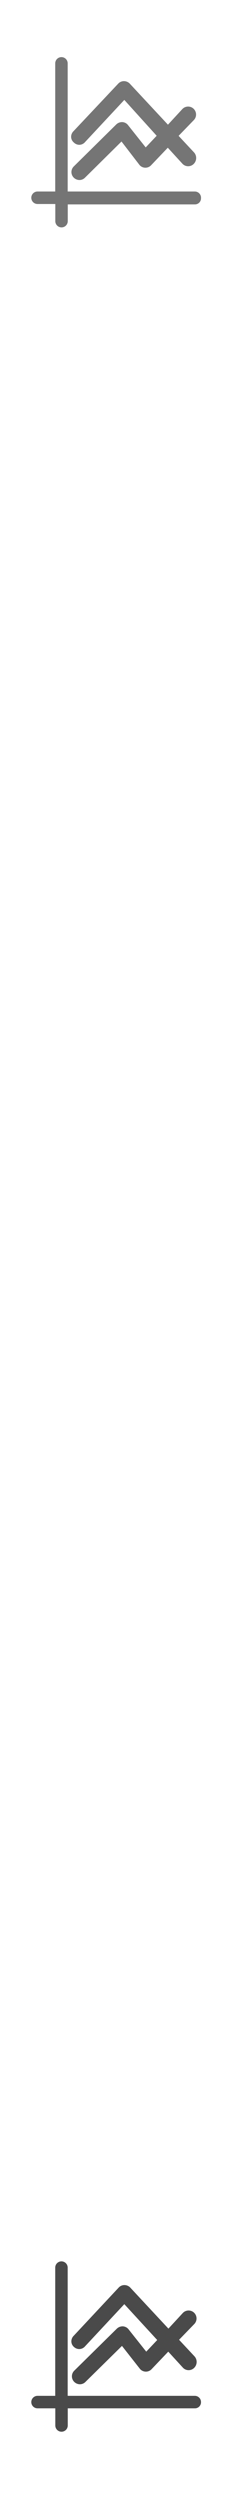 <svg id="Layer_1" data-name="Layer 1" xmlns="http://www.w3.org/2000/svg" viewBox="0 0 30 318"><defs><style>.cls-1{fill:#757575;}.cls-2{fill:#4a4a4a;}</style></defs><title>nav-reports</title><path class="cls-1" d="M24.87,24.36H8.64V8.06a.79.79,0,0,0-1.59,0V24.36H4.79a.79.79,0,0,0,0,1.59H7.06v2.18a.79.79,0,1,0,1.59,0V26H24.87a.77.77,0,0,0,.79-.79A.79.79,0,0,0,24.87,24.36Z"/><path class="cls-1" d="M10.17,18.42h0a1,1,0,0,0,.7-.36l5-5.35L20,17.27l-1.4,1.48-2.29-2.88a1,1,0,0,0-.71-.34,1.07,1.07,0,0,0-.76.3L9.42,21.17a1,1,0,0,0,0,1.43,1.05,1.05,0,0,0,.72.3,1,1,0,0,0,.71-.3L15.51,18,17.82,21a1,1,0,0,0,1.49,0l2.11-2.21,1.88,2.05a1,1,0,0,0,1.44,0,1.06,1.06,0,0,0,.06-1.42l-2-2.14,1.94-2a1,1,0,1,0-1.45-1.42l-1.85,2-4.89-5.24a1.05,1.05,0,0,0-.72-.3,1,1,0,0,0-.73.31L9.38,16.69a1,1,0,0,0-.3.75.94.94,0,0,0,.34.68A1,1,0,0,0,10.17,18.42Z"/><path class="cls-2" d="M24.87,304.75H8.64V288.44a.79.79,0,1,0-1.59,0v16.31H4.79a.79.79,0,0,0,0,1.59H7.06v2.18a.79.79,0,1,0,1.59,0v-2.18H24.87a.77.77,0,0,0,.79-.79A.79.79,0,0,0,24.87,304.75Z"/><path class="cls-2" d="M10.17,298.8h0a1,1,0,0,0,.7-.36l5-5.35,4.2,4.56-1.4,1.48-2.29-2.88a1,1,0,0,0-.71-.34,1.07,1.07,0,0,0-.76.3l-5.43,5.34a1,1,0,0,0,0,1.43,1.05,1.05,0,0,0,.72.3,1,1,0,0,0,.71-.3l4.66-4.58,2.31,2.94a1,1,0,0,0,1.49,0l2.11-2.21,1.88,2.05a1,1,0,0,0,1.44,0,1.06,1.06,0,0,0,.06-1.42l-2-2.14,1.94-2a1,1,0,1,0-1.45-1.42l-1.85,2-4.89-5.24a1.05,1.05,0,0,0-.72-.3,1,1,0,0,0-.73.31l-5.75,6.14a1,1,0,0,0-.3.75.94.94,0,0,0,.34.68A1,1,0,0,0,10.17,298.8Z"/></svg>